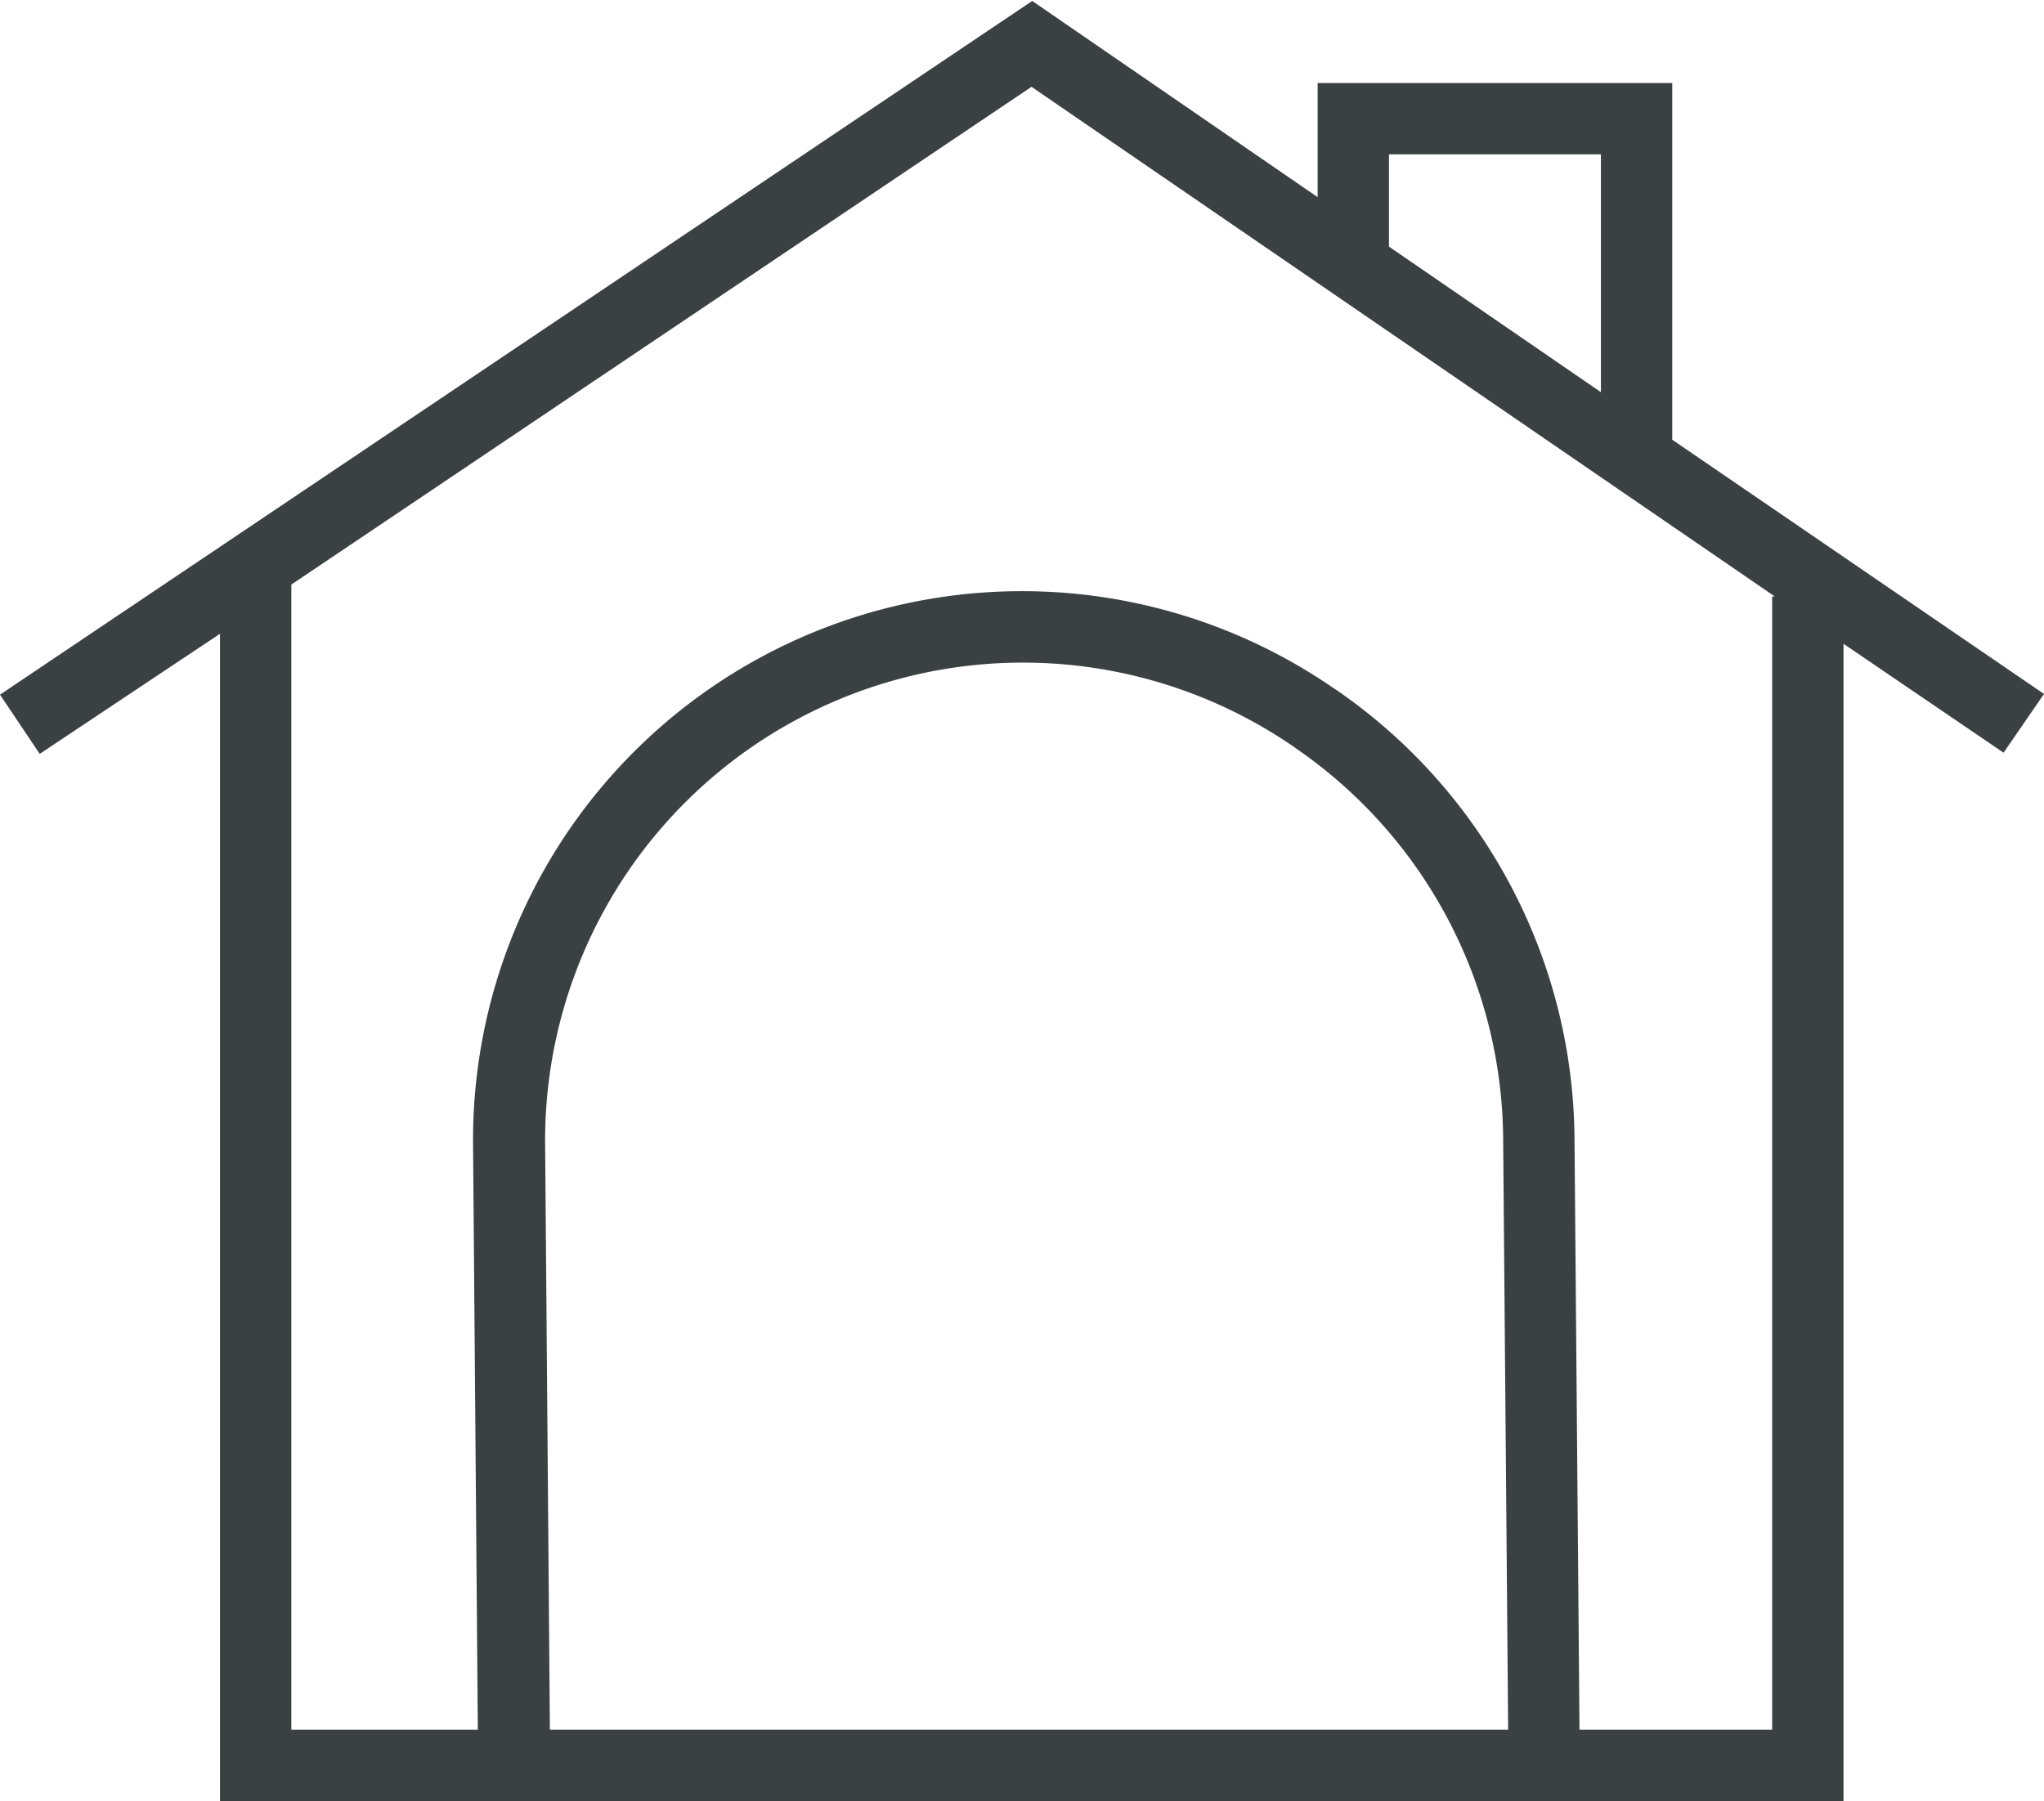 <svg id="Layer_1" data-name="Layer 1" xmlns="http://www.w3.org/2000/svg" viewBox="0 0 85.94 75.73">
										<defs>
											<style>
												.cls-1 {
													fill: #3b4143;
												}
											</style>
										</defs>
										<title>real-estate</title>
										<path class="cls-1" d="M93.25,38.84v-15H78.34v4.8l-12-8.25L22.94,49.56l1.67,2.49L32.19,47V96.08h68.26V47.42L107.18,52l1.7-2.47Zm-11.91-12h8.91v10l-8.91-6.12ZM46.06,93.08l-.2-24.61A20.09,20.09,0,0,1,77.35,51.76l.11.08A20.09,20.09,0,0,1,86.14,68.2l.21,24.88ZM97.45,45.43V93.08h-8.1l-.21-24.9a23.1,23.1,0,0,0-10-18.81l-.11-.07a23.08,23.08,0,0,0-36.2,19.19l.2,24.59H35.19V44.93L66.31,24,97.56,45.43Z" transform="translate(-22.94 -20.35)"></path>
									</svg>